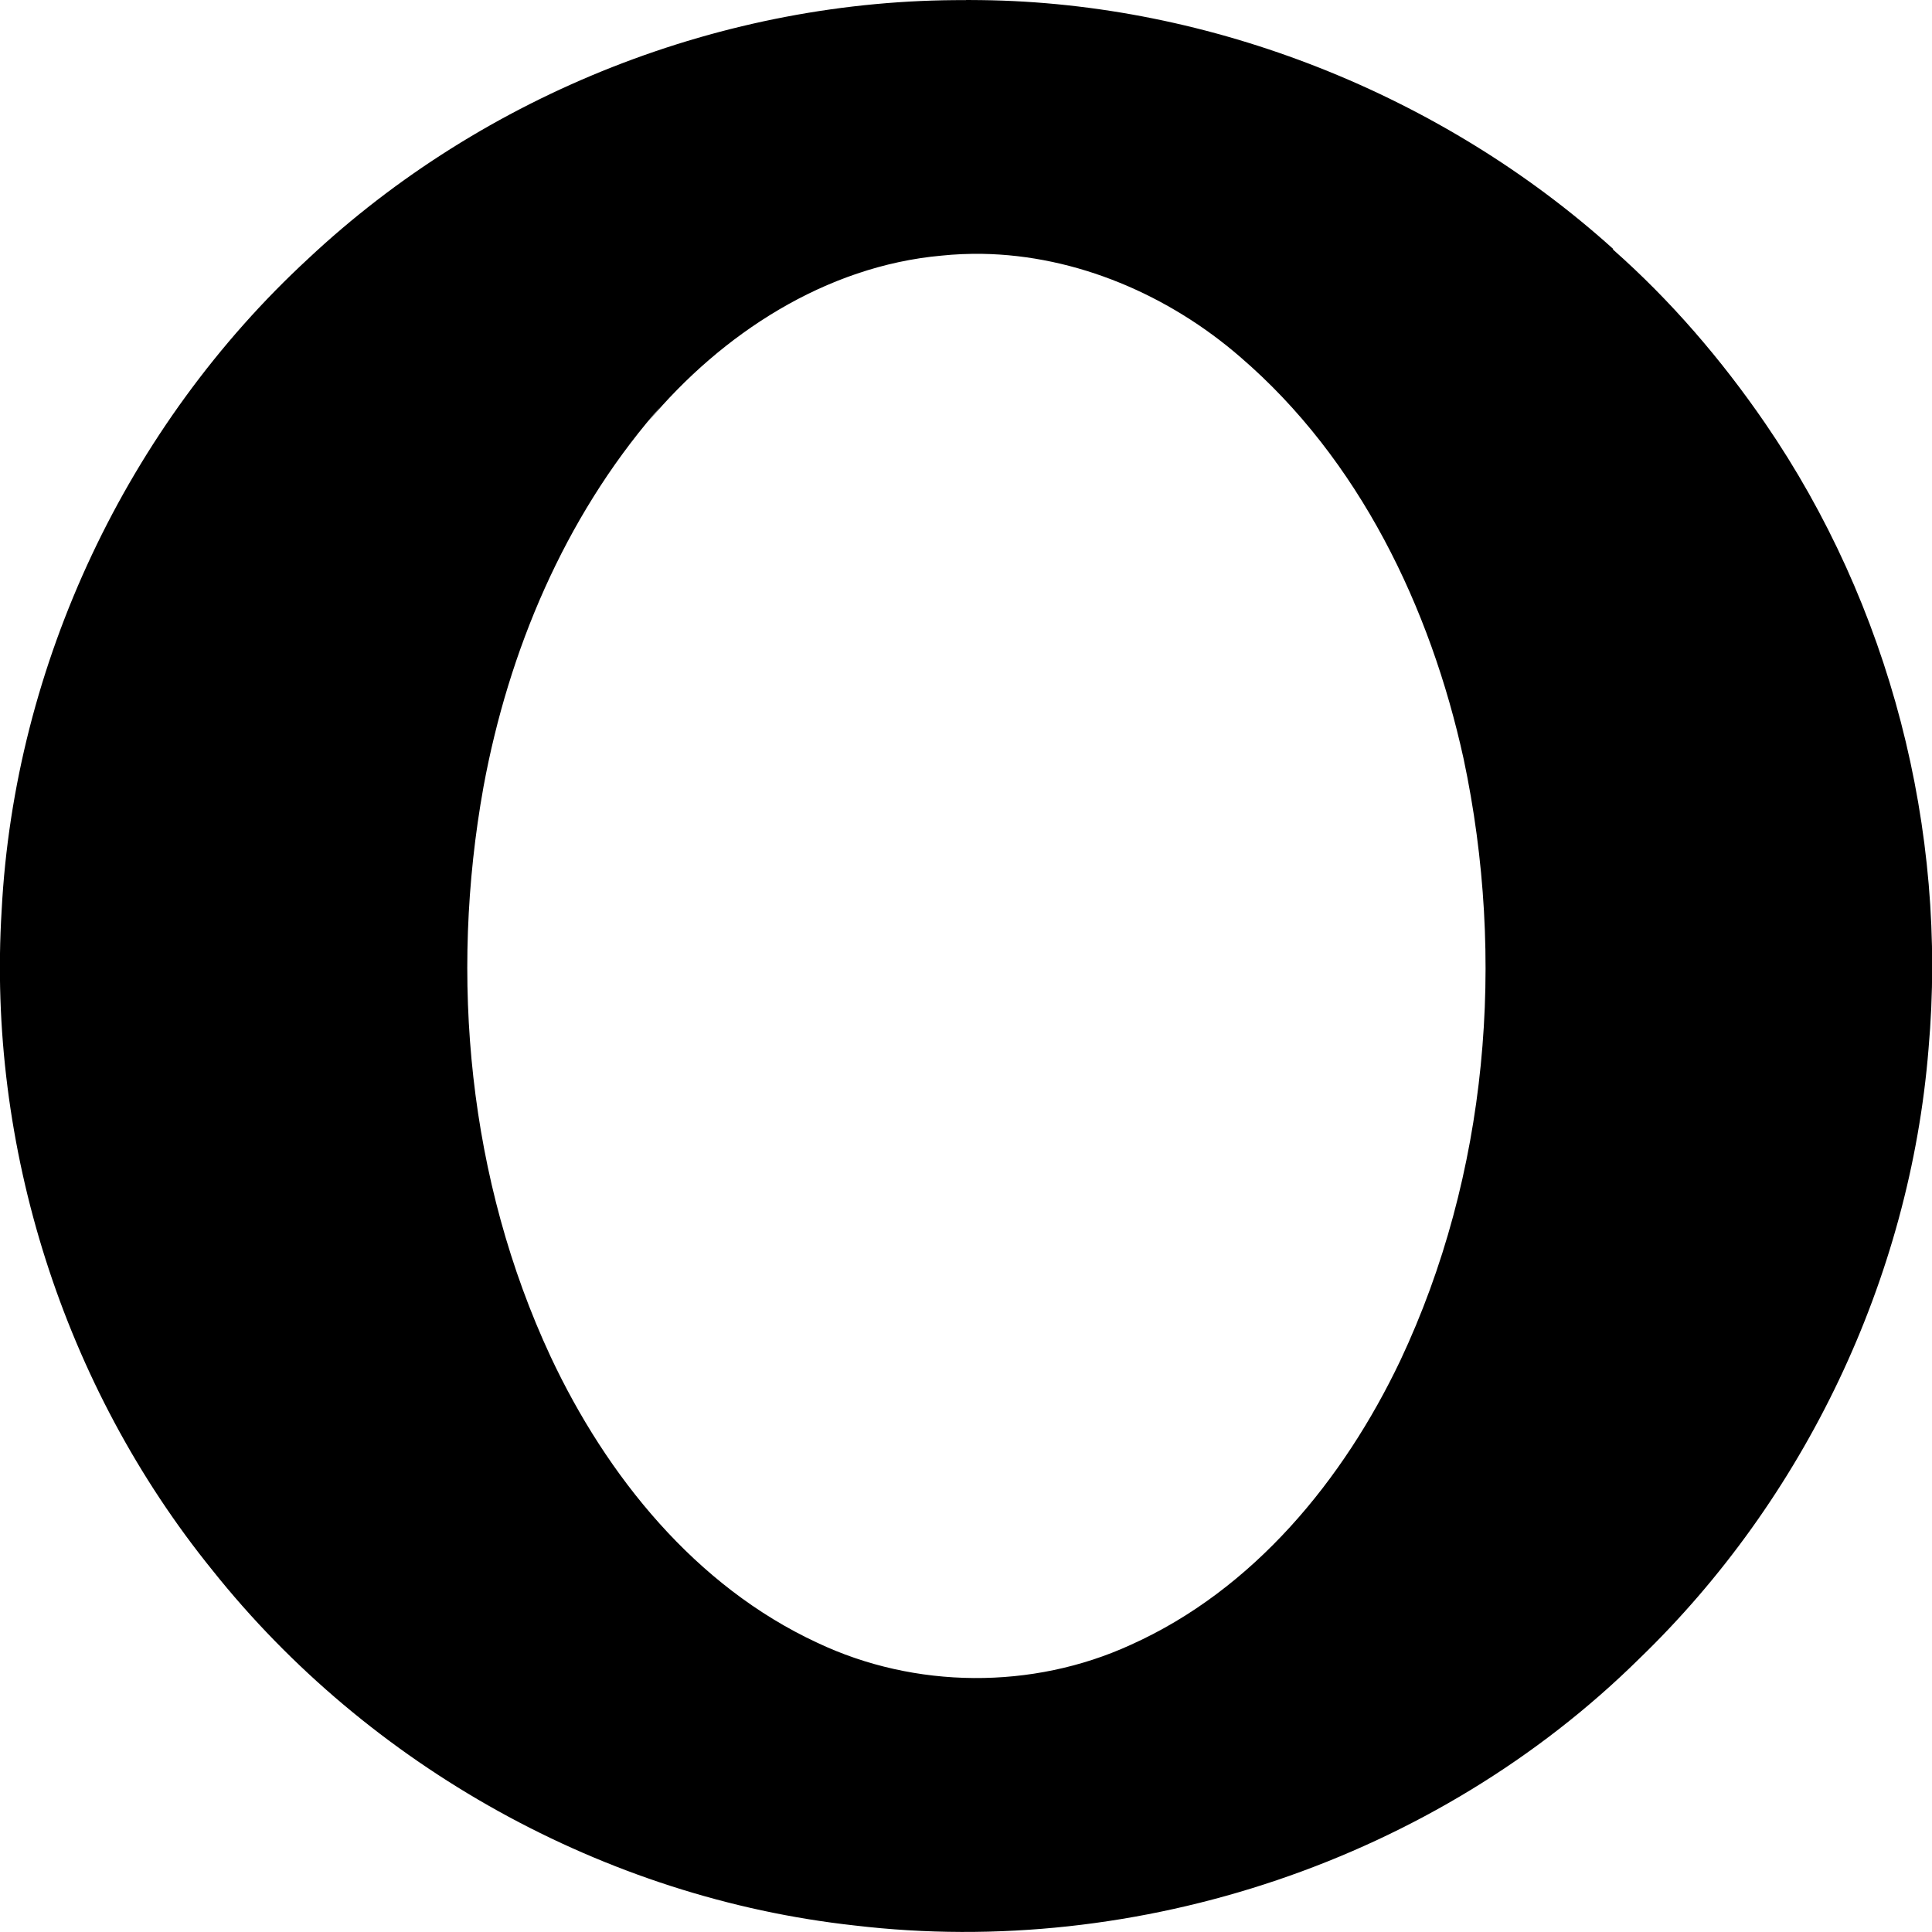 <svg version="1.1" viewBox="0 0 128 128" xmlns="http://www.w3.org/2000/svg"><path d="m64 0.008c-16.01-0.082-31.92 6.188-43.59 17.14-11.98 11.06-19.45 26.86-20.3 43.15-0.966 15.64 4.094 31.55 13.96 43.73 10.37 13.02 25.99 21.72 42.55 23.54 18.8 2.231 38.48-4.343 51.99-17.68 10.96-10.58 17.93-25.2 19.16-40.39 1.285-14.52-2.571-29.43-10.82-41.45-2.894-4.22-6.261-8.142-10.1-11.53 0.009-0.008 0.024-0.013 0.033-0.021-11.32-10.21-26.63-16.31-41.88-16.49-0.335-0.005-0.669-0.009-1.004-0.008zm1.064 16.81c6.27 0.099 12.39 2.743 17.11 6.838 7.877 6.77 12.59 16.58 14.79 26.6 2.821 13.28 1.617 27.56-4.193 39.89-3.767 7.907-9.724 15.18-17.86 18.83-6.513 2.985-14.3 2.925-20.77-0.143-8.061-3.742-13.95-11.04-17.66-18.95-5.451-11.7-6.724-25.12-4.447-37.76 1.661-9.005 5.352-17.75 11.34-24.74 0.127-0.159 0.267-0.296 0.397-0.451-0.27 0.327-0.543 0.649-0.807 0.984 4.863-5.806 11.74-10.29 19.41-10.98 0.898-0.093 1.798-0.131 2.693-0.117z"/></svg>
